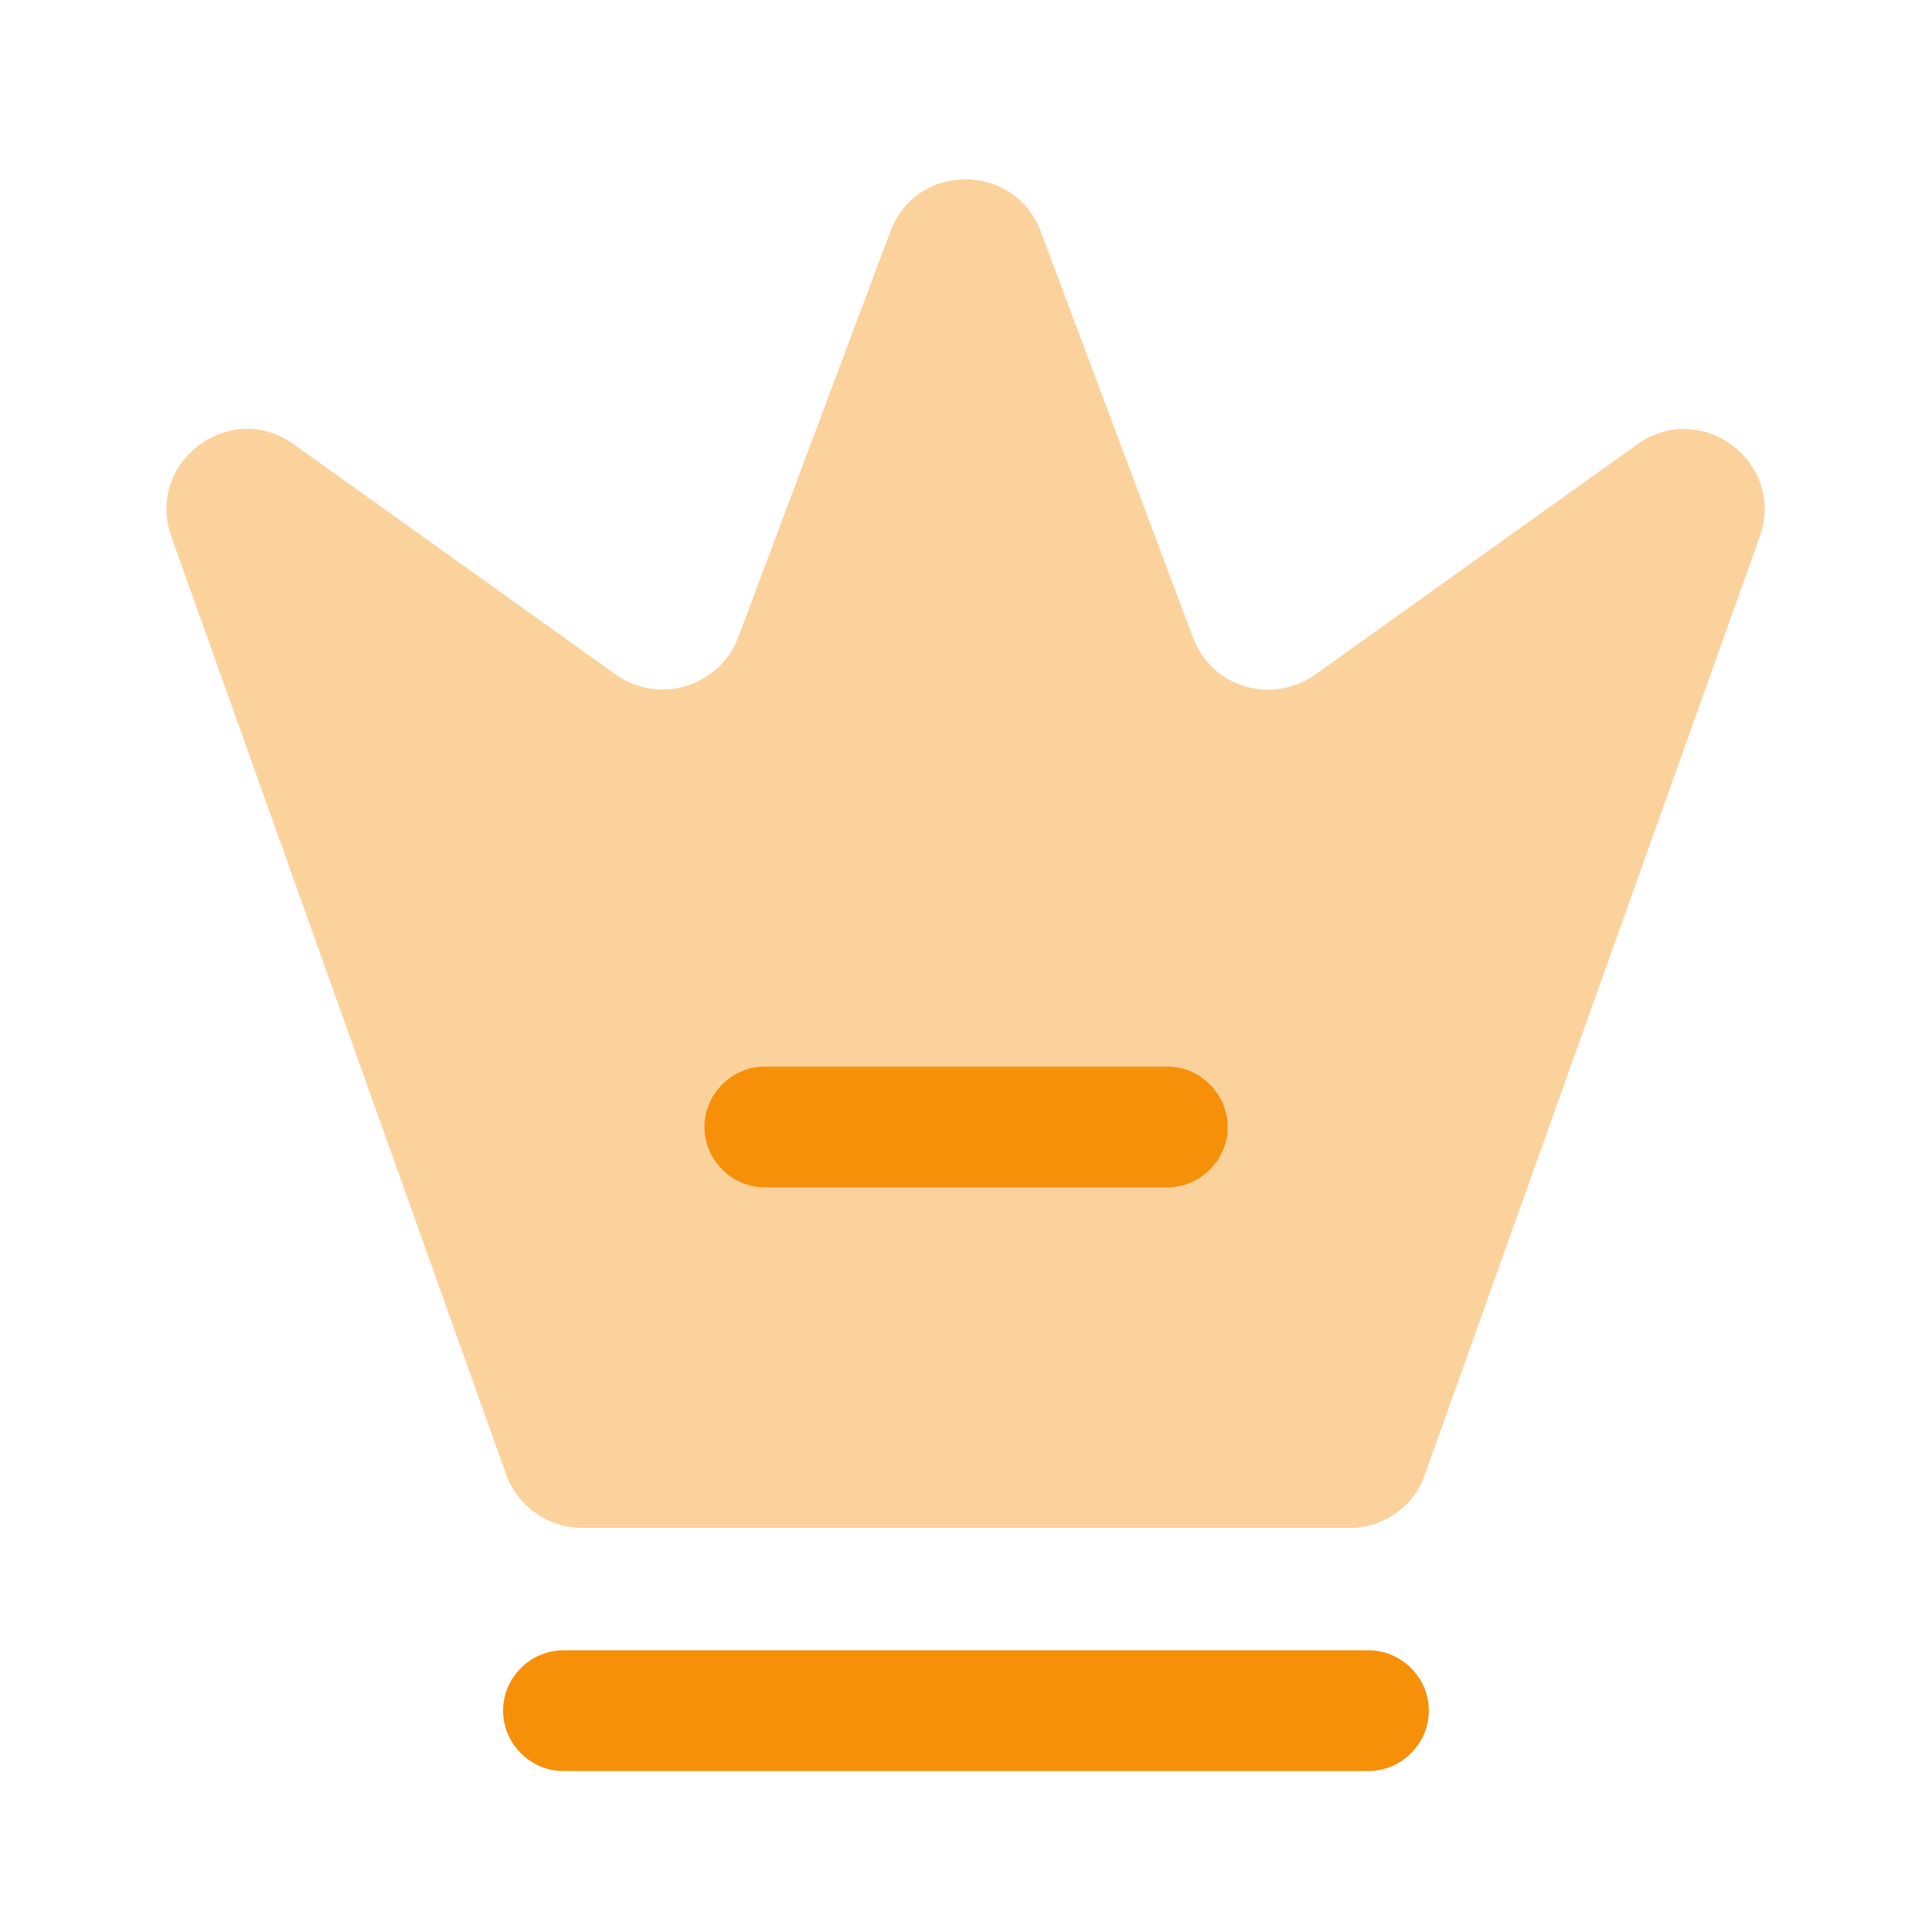 <svg width="56" height="56" viewBox="0 0 56 56" fill="none" xmlns="http://www.w3.org/2000/svg">
<path opacity="0.4" d="M39.129 44.286H16.869C15.889 44.286 15.002 43.656 14.675 42.746L4.969 15.563C4.199 13.393 6.672 11.55 8.515 12.88L17.849 19.553C19.085 20.44 20.859 19.903 21.395 18.48L25.805 6.72C26.552 4.69 29.422 4.69 30.169 6.72L34.579 18.48C35.115 19.926 36.865 20.44 38.125 19.553L47.459 12.88C49.325 11.55 51.775 13.416 51.005 15.563L41.299 42.746C40.995 43.656 40.109 44.286 39.129 44.286Z" fill="#F79009"/>
<path d="M39.665 51.334H16.332C15.375 51.334 14.582 50.541 14.582 49.584C14.582 48.627 15.375 47.834 16.332 47.834H39.665C40.622 47.834 41.415 48.627 41.415 49.584C41.415 50.541 40.622 51.334 39.665 51.334Z" fill="#F79009"/>
<path d="M33.835 34.416H22.168C21.211 34.416 20.418 33.623 20.418 32.666C20.418 31.709 21.211 30.916 22.168 30.916H33.835C34.791 30.916 35.585 31.709 35.585 32.666C35.585 33.623 34.791 34.416 33.835 34.416Z" fill="#F79009"/>
</svg>
